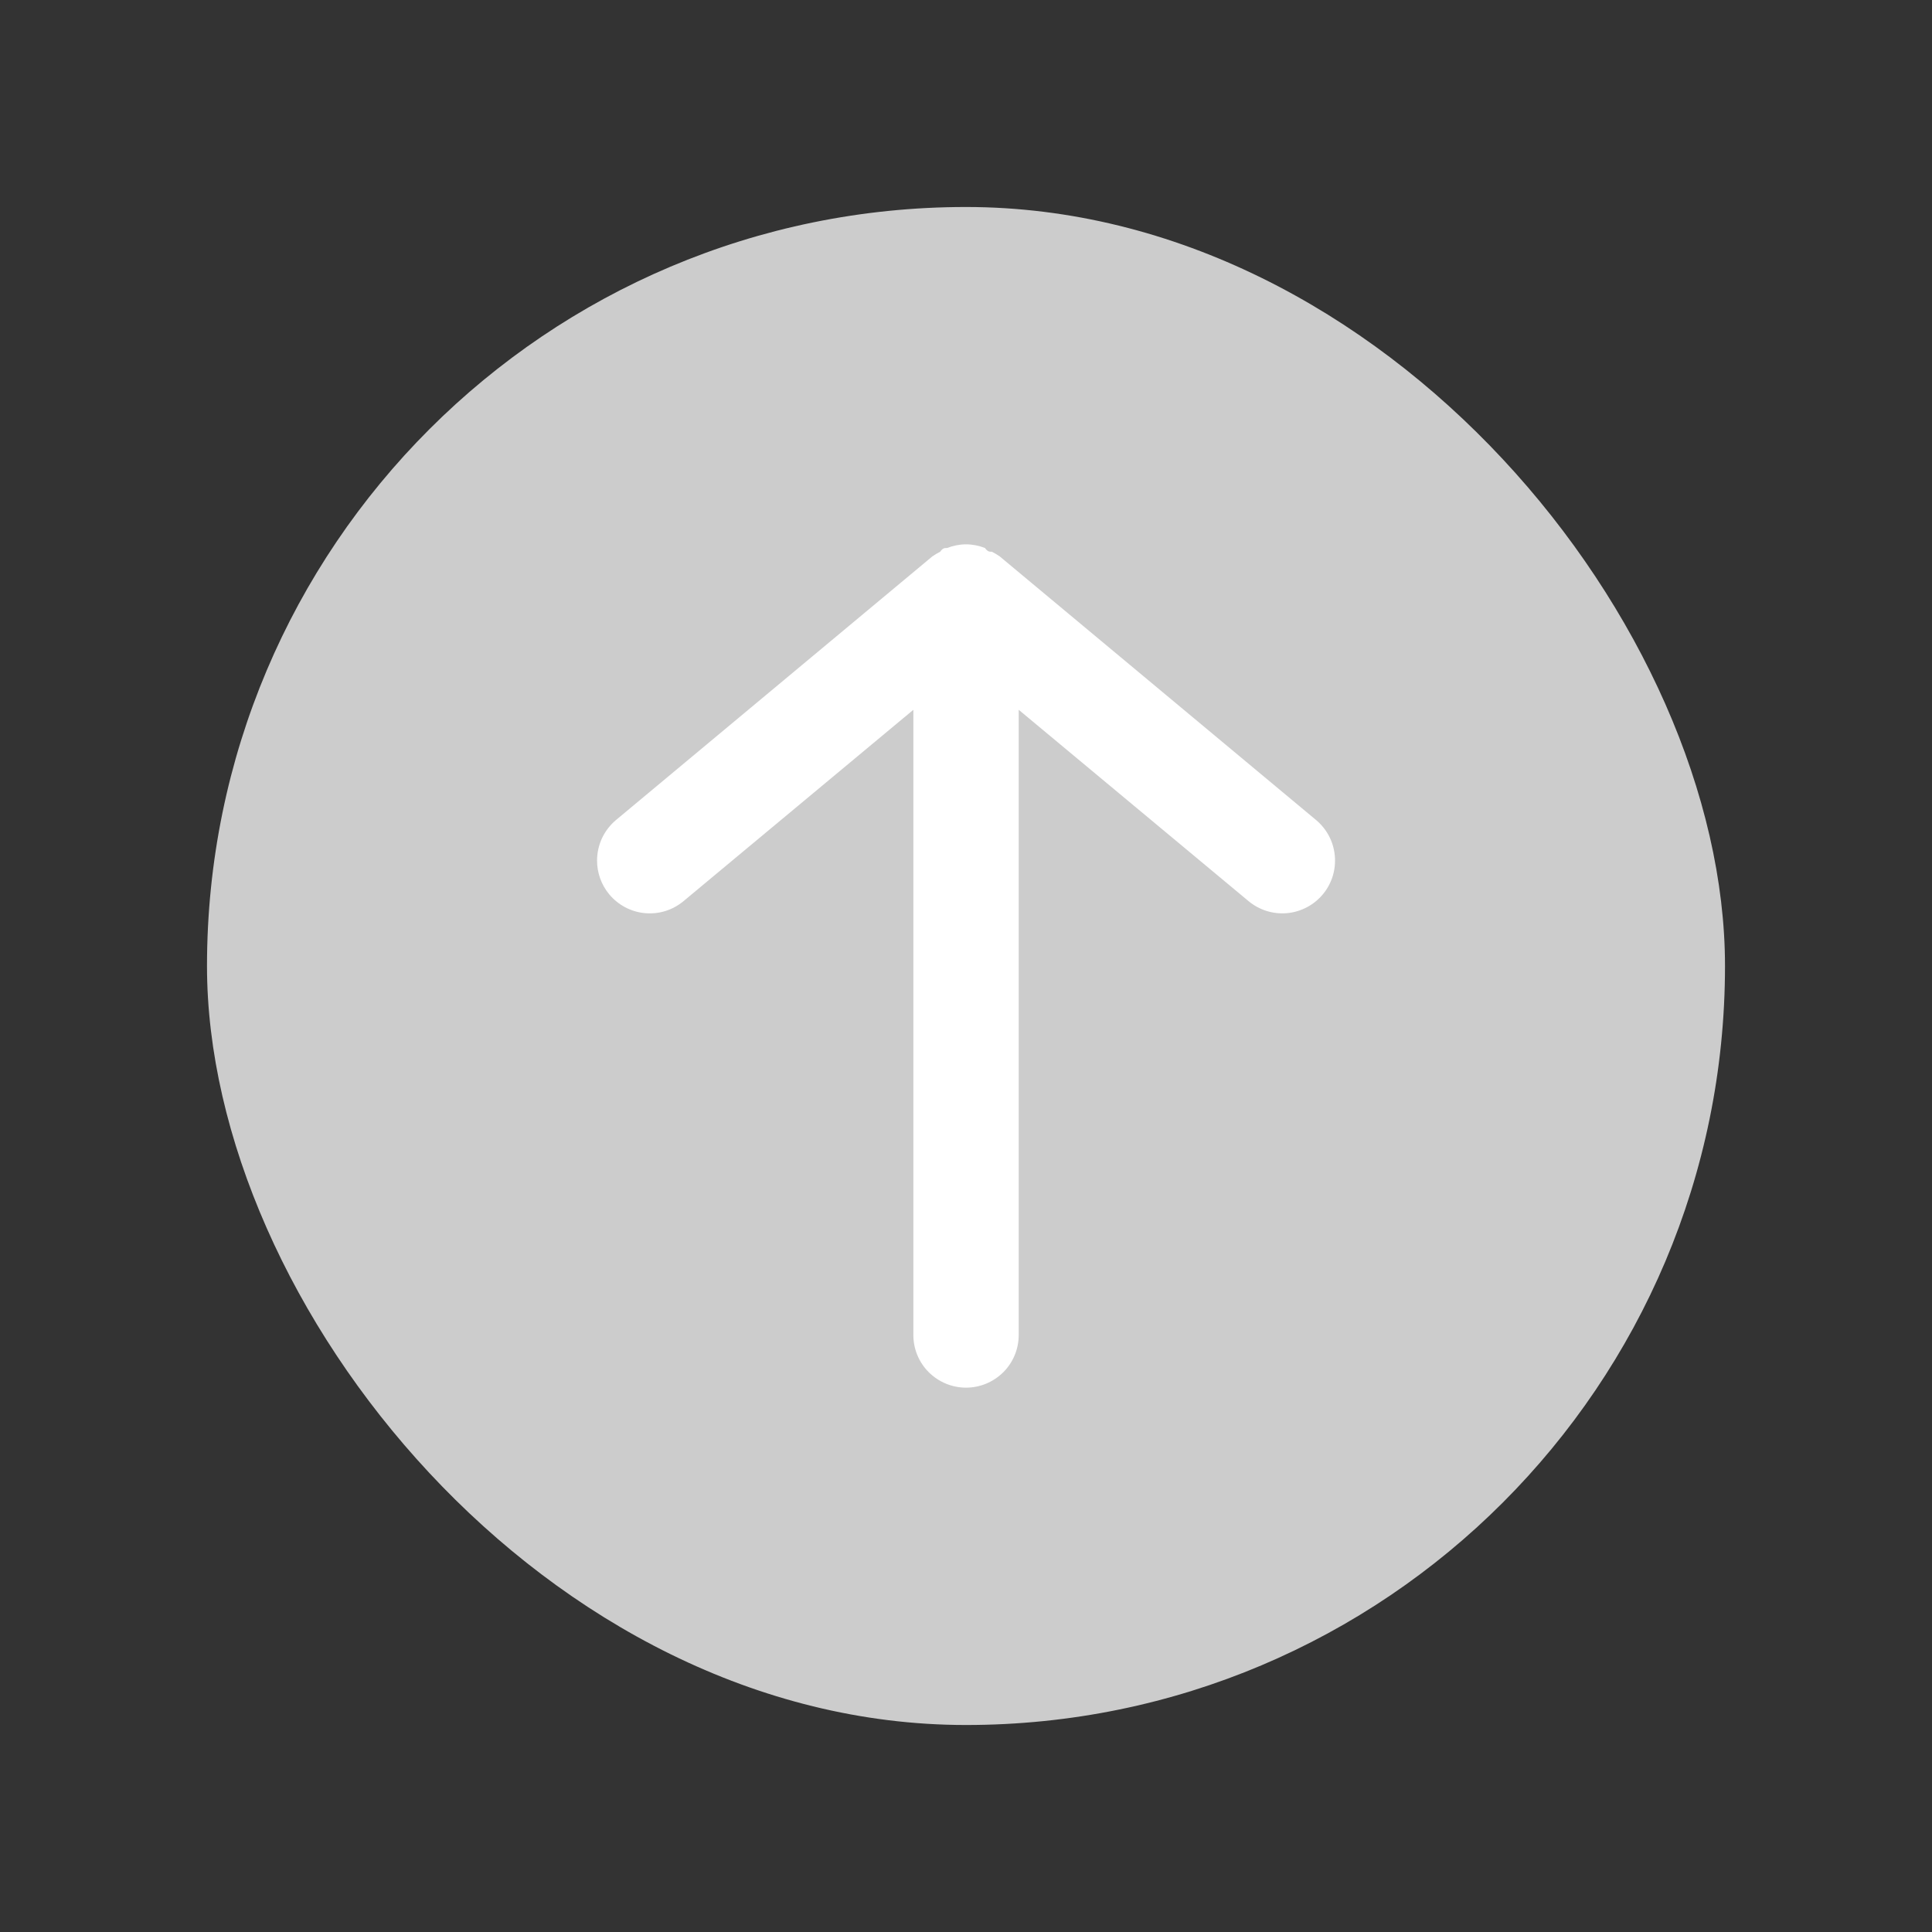 <svg width="28" height="28" viewBox="0 0 28 28" fill="none" xmlns="http://www.w3.org/2000/svg">
<rect x="0" y="0" width="28" height="28" fill="#333333" stroke="none"/>
<rect x="3" y="3" width="22" height="22" rx="11" fill="#CCCCCC"/>
<path d="M14.764 19.347L14.764 10.287L18.095 13.06C18.251 13.19 18.452 13.252 18.654 13.234C18.856 13.215 19.042 13.117 19.172 12.961C19.302 12.805 19.364 12.604 19.345 12.402C19.327 12.2 19.229 12.014 19.073 11.884L14.489 8.064C14.453 8.039 14.415 8.016 14.375 7.996C14.337 7.996 14.314 7.996 14.275 7.942C14.188 7.908 14.095 7.889 14.001 7.889C13.906 7.889 13.813 7.908 13.726 7.942C13.687 7.942 13.664 7.942 13.626 7.996C13.586 8.016 13.548 8.039 13.512 8.064L8.928 11.884C8.842 11.956 8.773 12.046 8.725 12.147C8.678 12.249 8.653 12.36 8.653 12.472C8.653 12.65 8.715 12.823 8.829 12.961C8.893 13.038 8.972 13.102 9.061 13.149C9.15 13.196 9.247 13.225 9.347 13.234C9.447 13.243 9.548 13.233 9.644 13.203C9.74 13.173 9.829 13.124 9.906 13.06L13.237 10.287L13.237 19.347C13.237 19.55 13.317 19.744 13.46 19.887C13.604 20.03 13.798 20.111 14.001 20.111C14.203 20.111 14.397 20.03 14.541 19.887C14.684 19.744 14.764 19.55 14.764 19.347Z" fill="white"/>
</svg>
